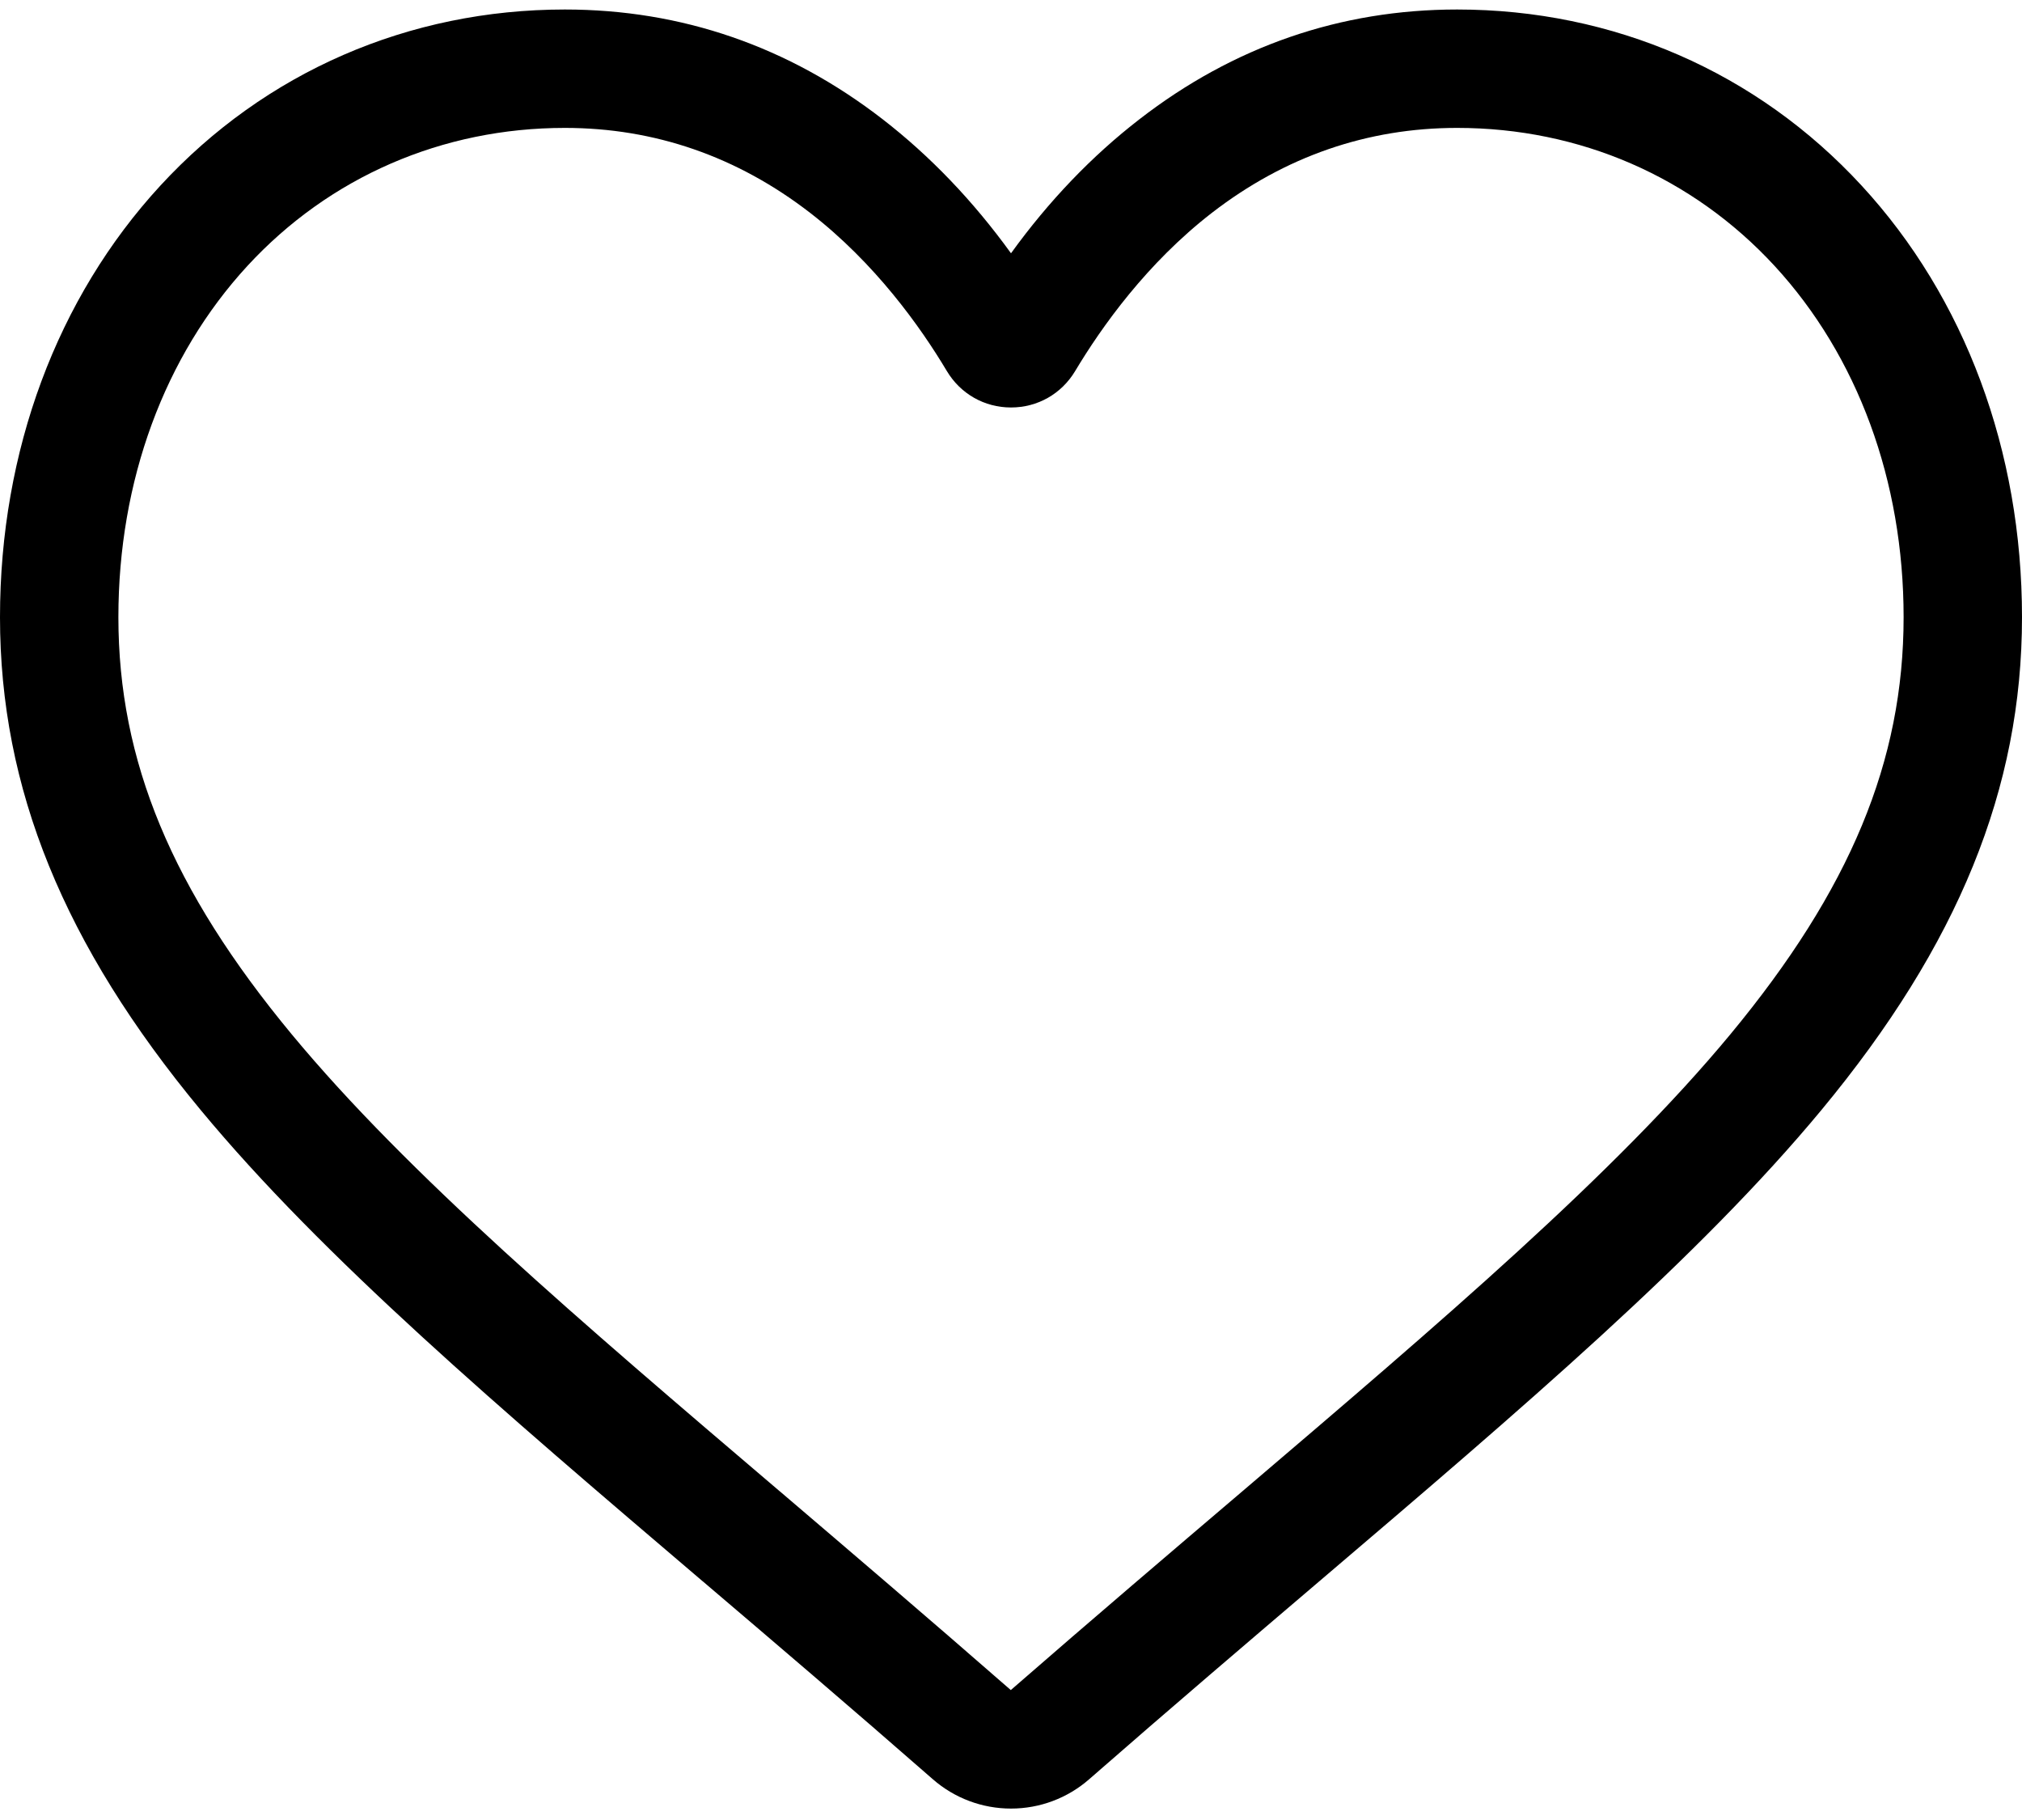 <svg width="20" height="18" viewBox="0 0 20 18"  xmlns="http://www.w3.org/2000/svg">
<path d="M10 17.887C9.715 17.887 9.441 17.784 9.227 17.597C8.419 16.89 7.64 16.226 6.953 15.641L6.949 15.638C4.934 13.921 3.194 12.438 1.984 10.977C0.63 9.344 0 7.796 0 6.104C0 4.461 0.564 2.945 1.587 1.835C2.622 0.712 4.043 0.094 5.587 0.094C6.742 0.094 7.799 0.459 8.73 1.179C9.199 1.542 9.625 1.986 10 2.505C10.375 1.986 10.801 1.542 11.271 1.179C12.201 0.459 13.258 0.094 14.413 0.094C15.957 0.094 17.378 0.712 18.413 1.835C19.437 2.945 20 4.461 20 6.104C20 7.796 19.37 9.344 18.017 10.977C16.806 12.438 15.066 13.921 13.052 15.637C12.363 16.224 11.583 16.889 10.773 17.597C10.559 17.784 10.285 17.887 10 17.887ZM5.587 1.265C4.374 1.265 3.259 1.75 2.448 2.629C1.625 3.522 1.171 4.756 1.171 6.104C1.171 7.527 1.7 8.799 2.886 10.23C4.031 11.612 5.736 13.065 7.709 14.746L7.713 14.749C8.402 15.337 9.184 16.004 9.998 16.715C10.817 16.002 11.6 15.335 12.292 14.746C14.265 13.064 15.969 11.612 17.115 10.23C18.3 8.799 18.829 7.527 18.829 6.104C18.829 4.756 18.375 3.522 17.552 2.629C16.741 1.75 15.626 1.265 14.413 1.265C13.524 1.265 12.708 1.548 11.987 2.105C11.345 2.602 10.898 3.23 10.635 3.669C10.5 3.895 10.263 4.03 10 4.03C9.737 4.03 9.5 3.895 9.365 3.669C9.103 3.23 8.655 2.602 8.013 2.105C7.292 1.548 6.476 1.265 5.587 1.265Z"/>
</svg>
